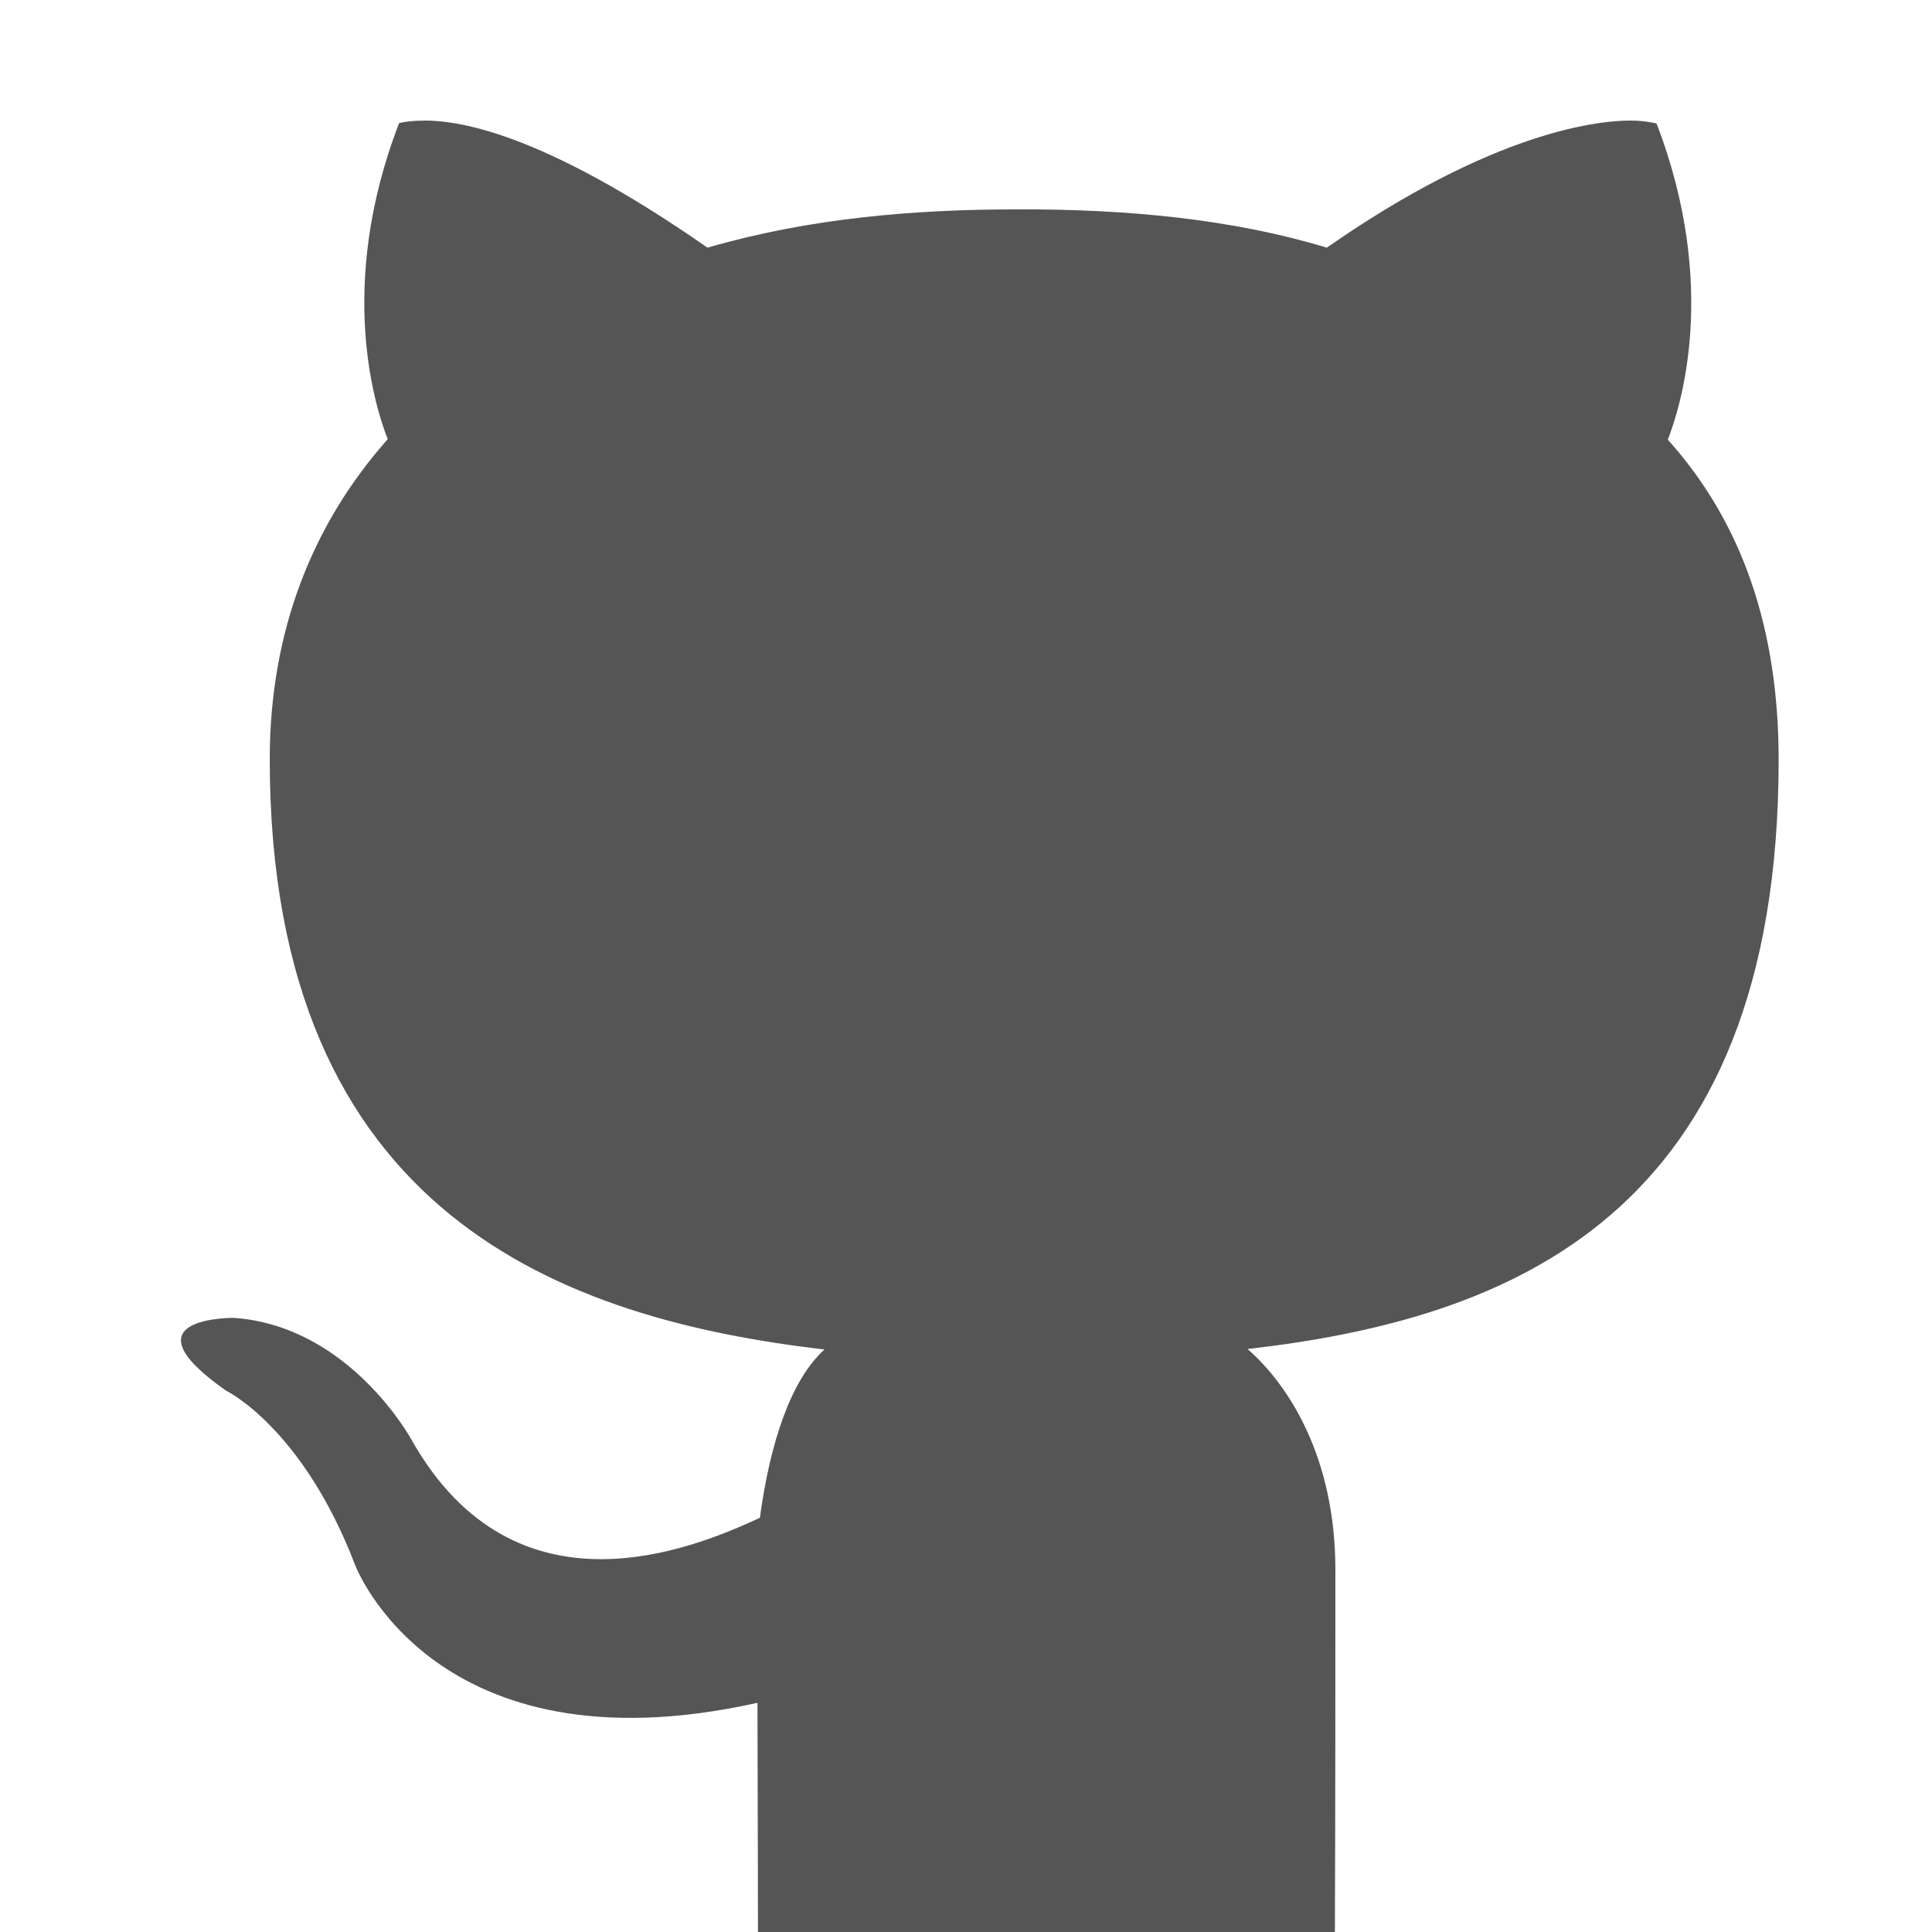 
<svg xmlns="http://www.w3.org/2000/svg" xmlns:xlink="http://www.w3.org/1999/xlink" width="16px" height="16px" viewBox="0 0 16 16" version="1.1">
<g id="surface1">
<path style=" stroke:none;fill-rule:nonzero;fill:#555555;fill-opacity:1;" d="M 6.277 16 L 11.055 16 C 11.059 14.98 11.059 13.781 11.059 13 C 11.059 12.078 10.68 11.477 10.332 11.172 C 12.477 10.926 14.73 10.09 14.73 6.293 C 14.73 5.211 14.43 4.328 13.812 3.641 C 13.91 3.391 14.242 2.383 13.719 1.023 C 13.719 1.023 13.668 1.008 13.562 1 C 13.25 0.984 12.367 1.09 10.988 2.051 C 10.215 1.816 9.336 1.73 8.418 1.734 C 7.578 1.734 6.707 1.805 5.859 2.051 C 4.48 1.09 3.773 0.984 3.461 1 C 3.355 1.004 3.305 1.02 3.305 1.02 C 2.781 2.379 3.113 3.387 3.211 3.637 C 2.598 4.328 2.234 5.211 2.234 6.289 C 2.234 10.078 4.688 10.926 6.828 11.176 C 6.555 11.422 6.379 11.934 6.293 12.57 C 5.742 12.824 4.273 13.441 3.414 11.934 C 3.414 11.934 2.906 10.984 1.938 10.914 C 1.938 10.914 0.996 10.902 1.871 11.516 C 1.871 11.516 2.504 11.82 2.941 12.961 C 2.941 12.961 3.594 14.699 6.273 14.102 C 6.273 14.508 6.277 15.266 6.277 15.996 Z M 6.277 16 "/>
</g>
</svg>
